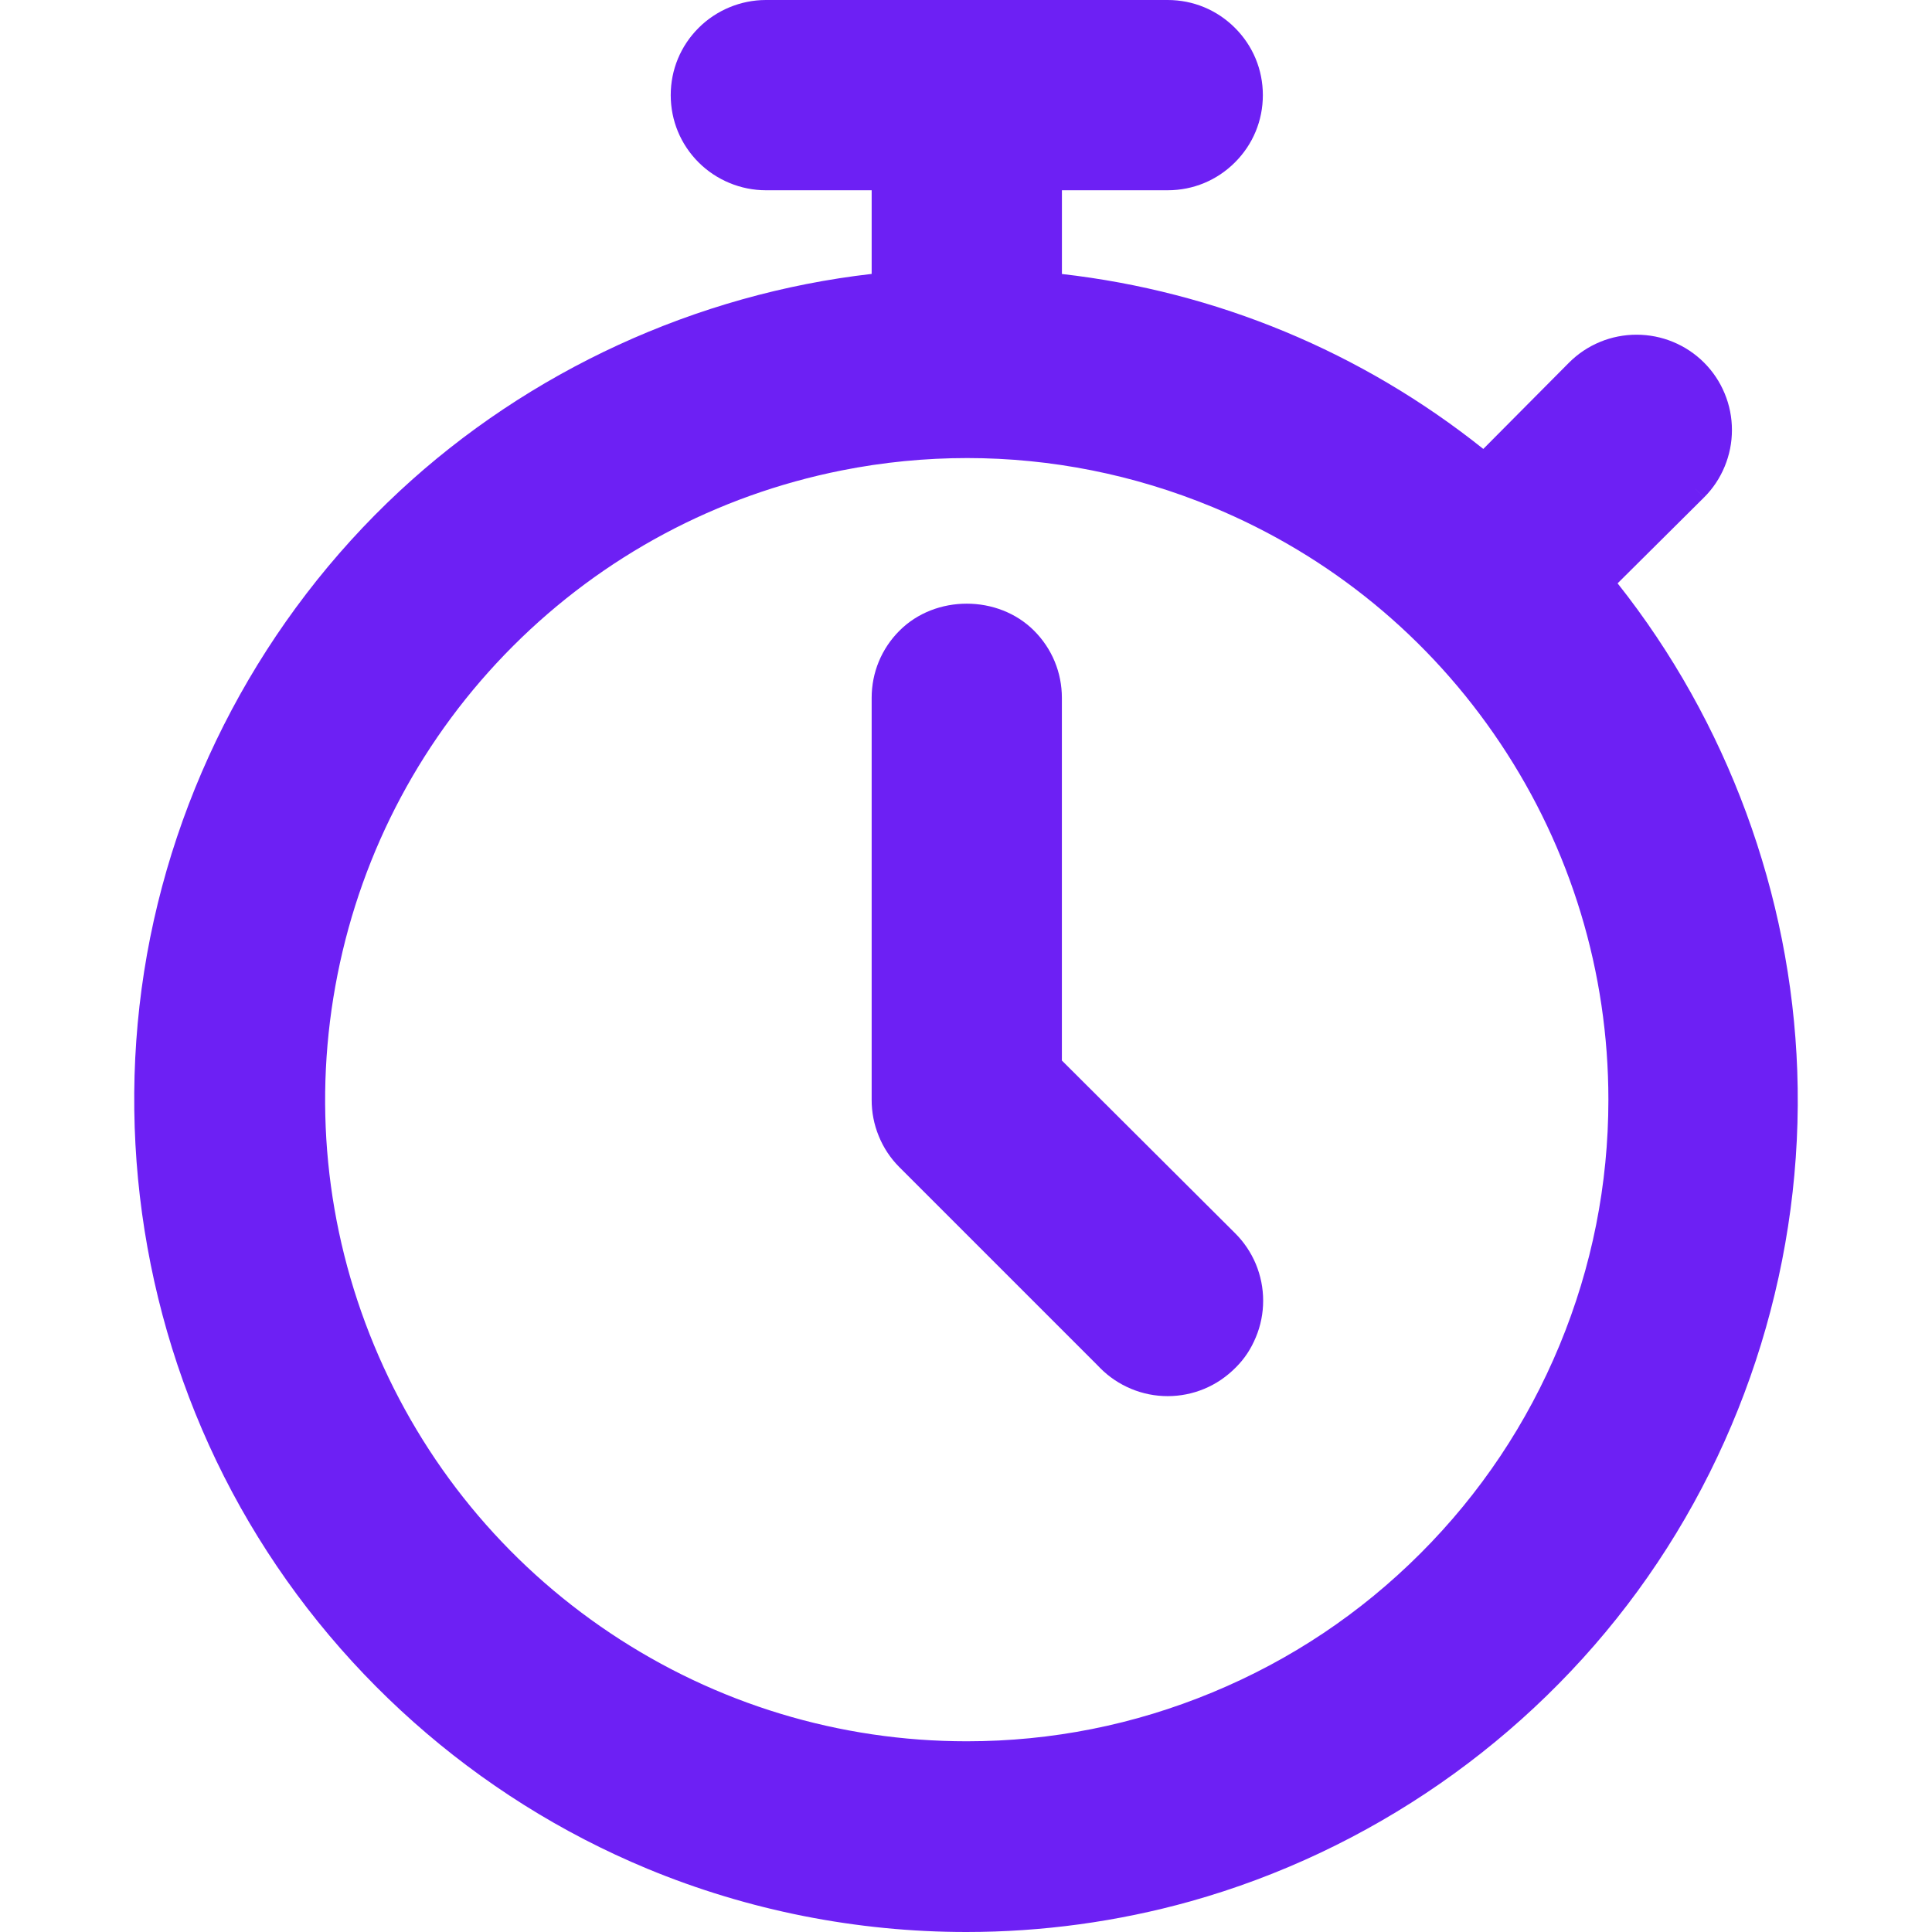 <?xml version="1.0" encoding="utf-8"?>
<!-- Generator: Adobe Illustrator 27.0.1, SVG Export Plug-In . SVG Version: 6.00 Build 0)  -->
<svg version="1.1" xmlns="http://www.w3.org/2000/svg" xmlns:xlink="http://www.w3.org/1999/xlink" x="0px" y="0px"
	 viewBox="0 0 512 512" style="enable-background:new 0 0 512 512;" xml:space="preserve">
<g id="ICONOS">
	<g>
		<path style="fill:#6D20F4;" d="M238.33,309.3l52.49,52.49l0.74,0.76c2.35,2.37,5.12,4.22,8.22,5.51s6.35,1.93,9.67,1.93
			c3.31,0,6.58-0.64,9.71-1.94c3.08-1.29,5.84-3.14,8.37-5.69c2.27-2.27,3.96-4.81,5.28-7.97c1.29-3.08,1.94-6.34,1.94-9.7
			c0-3.35-0.66-6.61-1.94-9.71c-1.3-3.09-3.16-5.85-5.5-8.17l-45.9-45.76v-96.11c0-6.72-2.62-13.06-7.39-17.82
			c-9.52-9.52-26.12-9.52-35.63,0c-4.77,4.76-7.39,11.09-7.39,17.82v106.48c-0.01,3.33,0.62,6.57,1.88,9.65
			C234.13,304.15,235.96,306.92,238.33,309.3z"/>
		<path style="fill:#6D20F4;" d="M428.68,154.59l22.88-22.74l-2.62-2.65l0,0l2.63,2.64c2.37-2.35,4.21-5.12,5.49-8.22
			c1.27-3.07,1.92-6.32,1.92-9.66c0-3.33-0.64-6.58-1.92-9.67c-1.27-3.08-3.12-5.85-5.49-8.22c-2.38-2.37-5.15-4.2-8.18-5.45
			c-6.15-2.56-13.21-2.56-19.36-0.01c-3.08,1.27-5.85,3.12-8.22,5.49l-22.72,22.87c-32.24-25.73-70.71-41.7-111.67-46.36V50.42
			h28.04c6.72,0,13.06-2.62,17.82-7.39c4.77-4.76,7.39-11.09,7.39-17.82s-2.62-13.06-7.39-17.82C322.51,2.62,316.18,0,309.45,0
			H202.96c-6.64,0-13.13,2.69-17.82,7.39c-4.77,4.76-7.39,11.09-7.39,17.82s2.62,13.06,7.38,17.82c4.7,4.7,11.19,7.39,17.83,7.39
			H231v22.17c-46.5,5.32-90.81,25.68-125.1,57.55c-36.03,33.5-60.09,78.72-67.71,127.35c-7.6,48.61,1.46,99.01,25.52,141.93
			c24.07,42.93,62.36,76.95,107.81,95.8C198.4,506.37,227.24,512,256.11,512c19.99,0,40-2.71,59.39-8.13
			c47.37-13.29,89.45-42.48,118.49-82.22c29.03-39.74,44.06-88.7,42.3-137.88C474.63,236.99,457.74,191.24,428.68,154.59z
			 M223.04,124.67c11.04-2.2,22.17-3.28,33.27-3.28c22.19,0,44.2,4.36,64.97,12.96c31.18,12.9,57.57,34.55,76.32,62.63
			c18.74,28.04,28.64,60.71,28.64,94.46c0,22.44-4.36,44.32-12.94,65.05c-8.61,20.77-21.01,39.32-36.86,55.17
			c-15.88,15.88-34.43,28.27-55.16,36.85c-20.72,8.59-42.61,12.95-65.07,12.95c-33.77,0-66.43-9.92-94.46-28.66
			c-28.06-18.75-49.71-45.14-62.63-76.32s-16.25-65.15-9.67-98.22c6.58-33.1,22.67-63.2,46.53-87.07
			C159.83,147.36,189.94,131.26,223.04,124.67z"/>
	</g>
</g>
<g id="REGLAS_Y_TAMAÑOS">
</g>
</svg>
